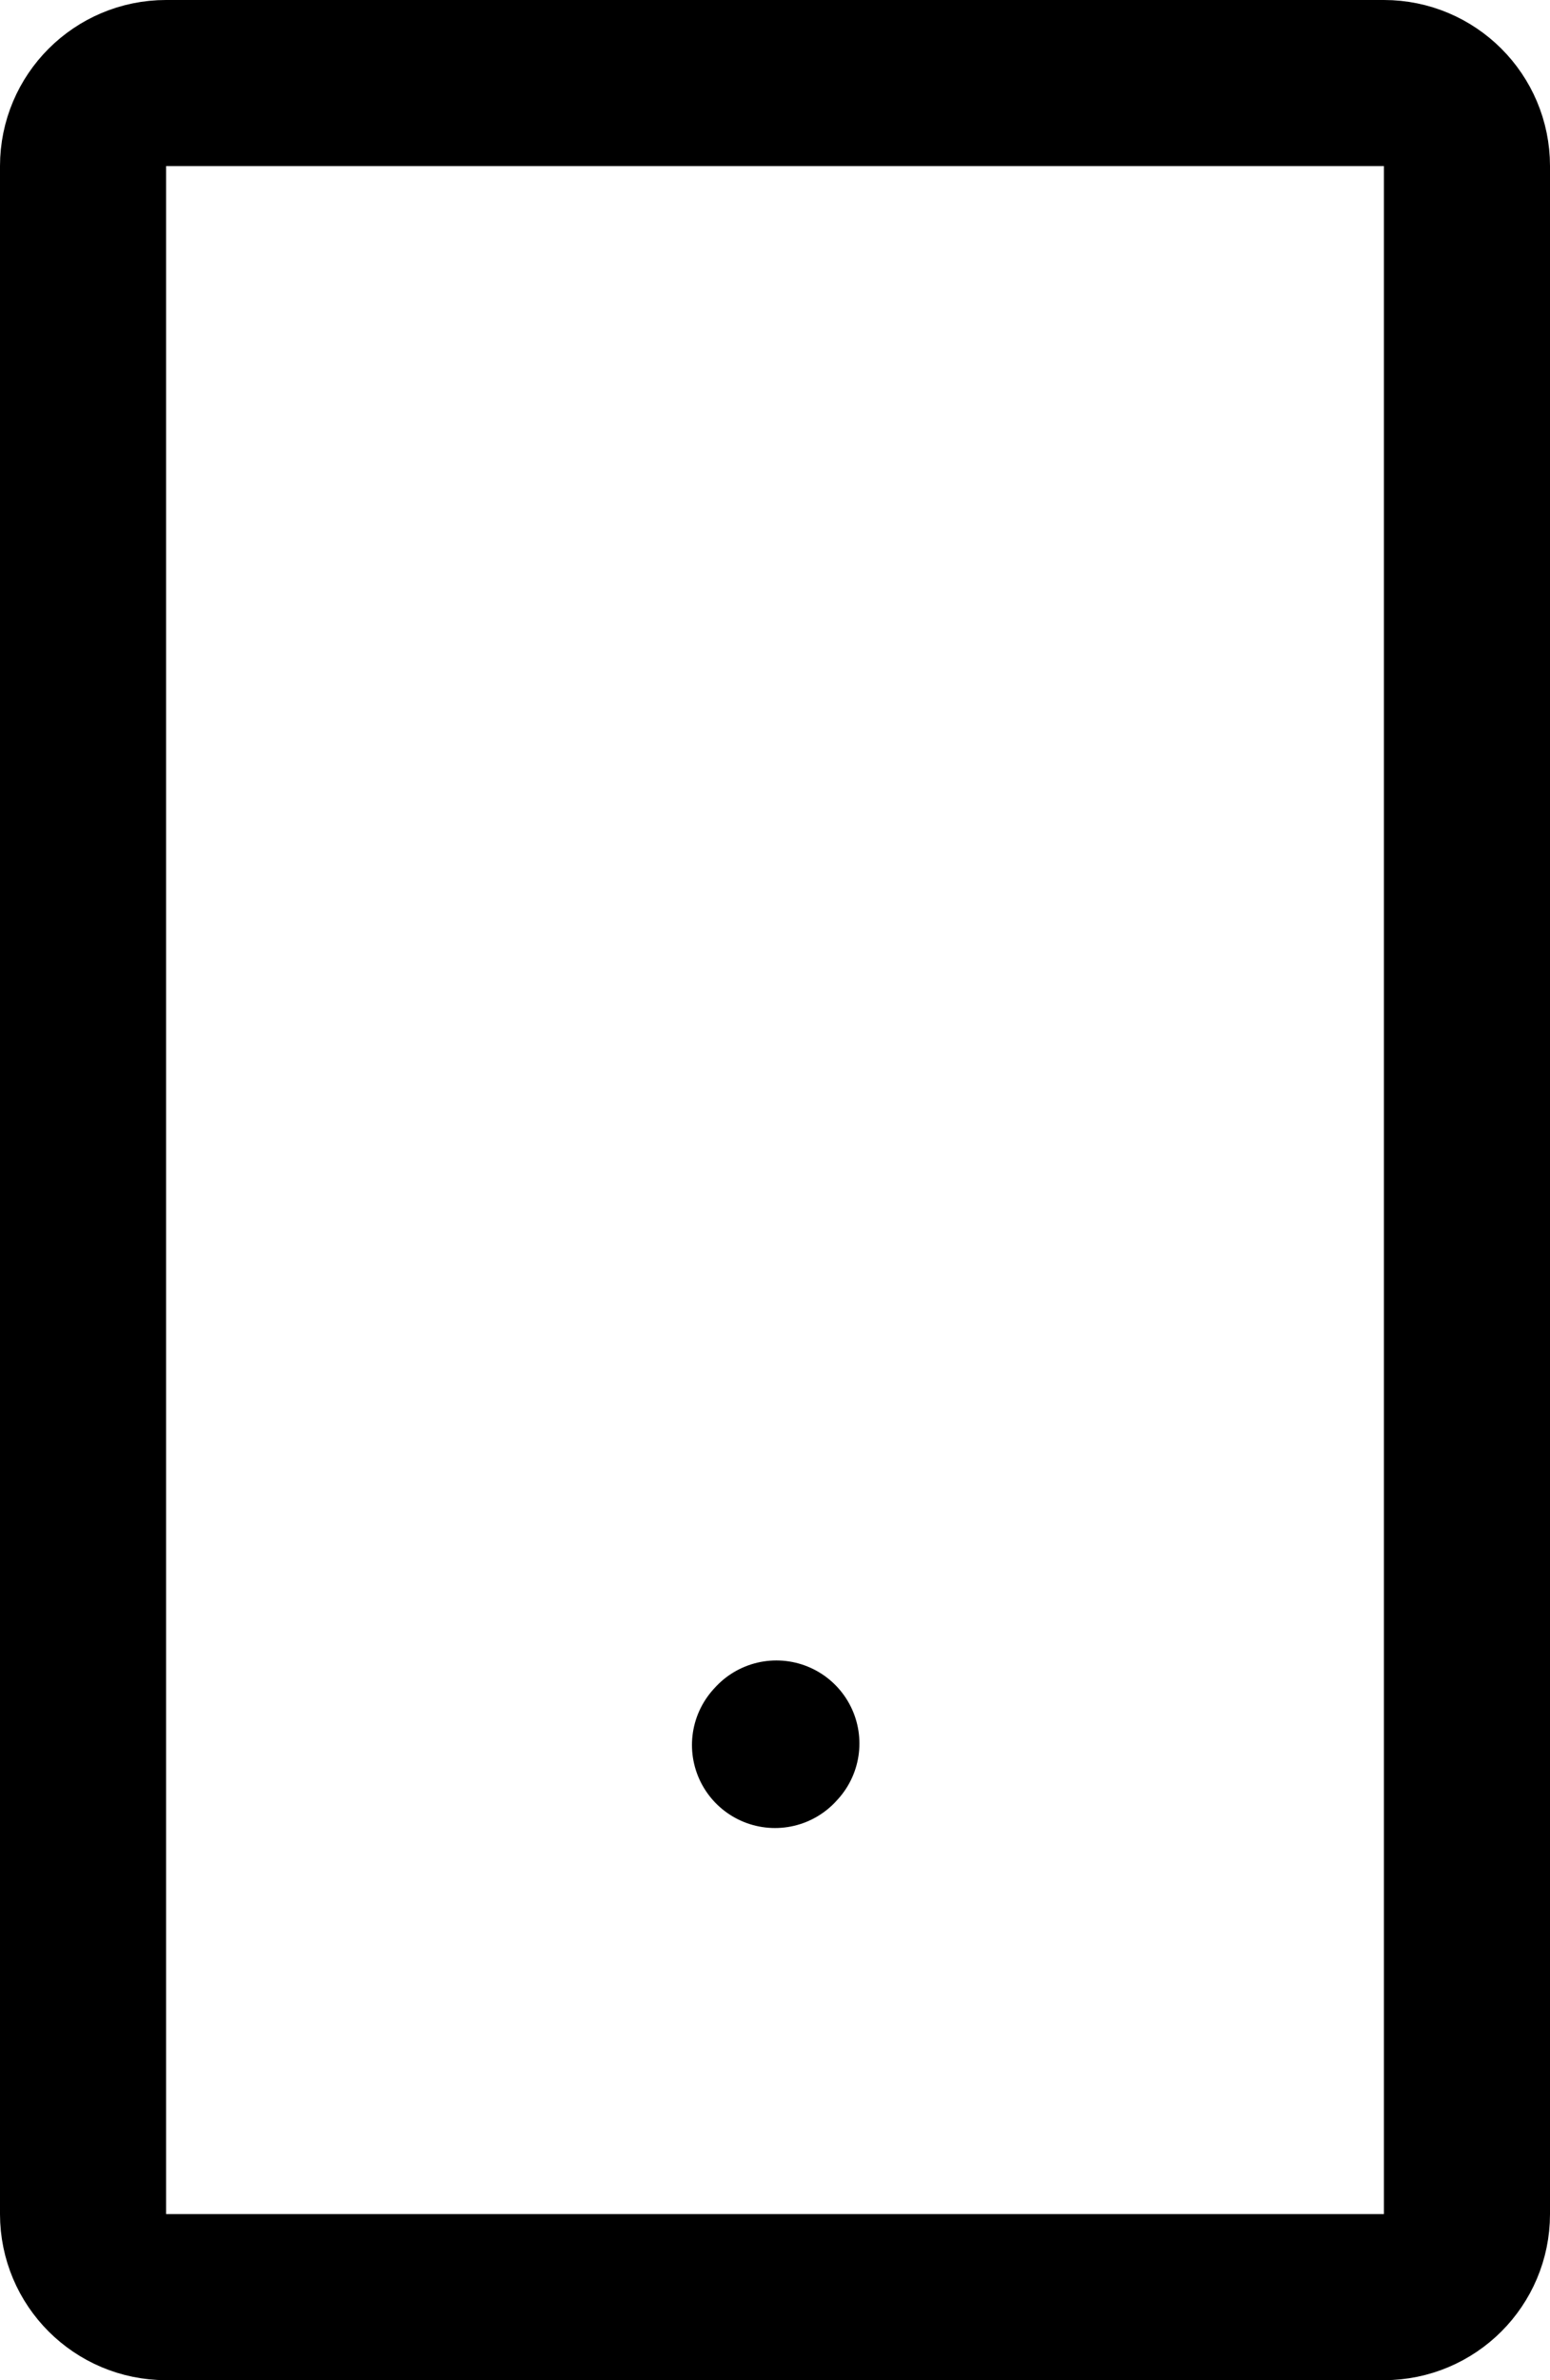 <?xml version="1.0" encoding="UTF-8" standalone="no"?>
<svg
   width="11.2"
   height="17.2"
   stroke-width="1.2"
   viewBox="0 0 11.2 17.2"
   fill="none"
   color="#000000"
   version="1.1"
   id="svg6"
   sodipodi:docname="device.svg"
   inkscape:version="1.1.2 (0a00cf5339, 2022-02-04)"
   xmlns:inkscape="http://www.inkscape.org/namespaces/inkscape"
   xmlns:sodipodi="http://sodipodi.sourceforge.net/DTD/sodipodi-0.dtd"
   xmlns="http://www.w3.org/2000/svg"
   xmlns:svg="http://www.w3.org/2000/svg">
  <defs
     id="defs10" />
  <sodipodi:namedview
     id="namedview8"
     pagecolor="#ffffff"
     bordercolor="#666666"
     borderopacity="1.0"
     inkscape:pageshadow="2"
     inkscape:pageopacity="0.0"
     inkscape:pagecheckerboard="0"
     showgrid="false"
     inkscape:zoom="35.166667"
     inkscape:cx="5.5876777"
     inkscape:cy="8.6018957"
     inkscape:window-width="2560"
     inkscape:window-height="1016"
     inkscape:window-x="0"
     inkscape:window-y="27"
     inkscape:window-maximized="1"
     inkscape:current-layer="svg6" />
  <path
     d="M 5.6,12.61 5.61,12.599"
     stroke="#000000"
     stroke-width="1.2"
     stroke-linecap="round"
     stroke-linejoin="round"
     id="path2" />
  <path
     d="M 0.6,16 V 1.2 c 0,-0.331 0.269,-0.6 0.6,-0.6 H 10 c 0.331,0 0.6,0.269 0.6,0.6 V 16 c 0,0.331 -0.269,0.6 -0.6,0.6 H 1.2 C 0.869,16.6 0.6,16.331 0.6,16 Z"
     stroke="#000000"
     stroke-width="1.2"
     id="path4" />
</svg>
